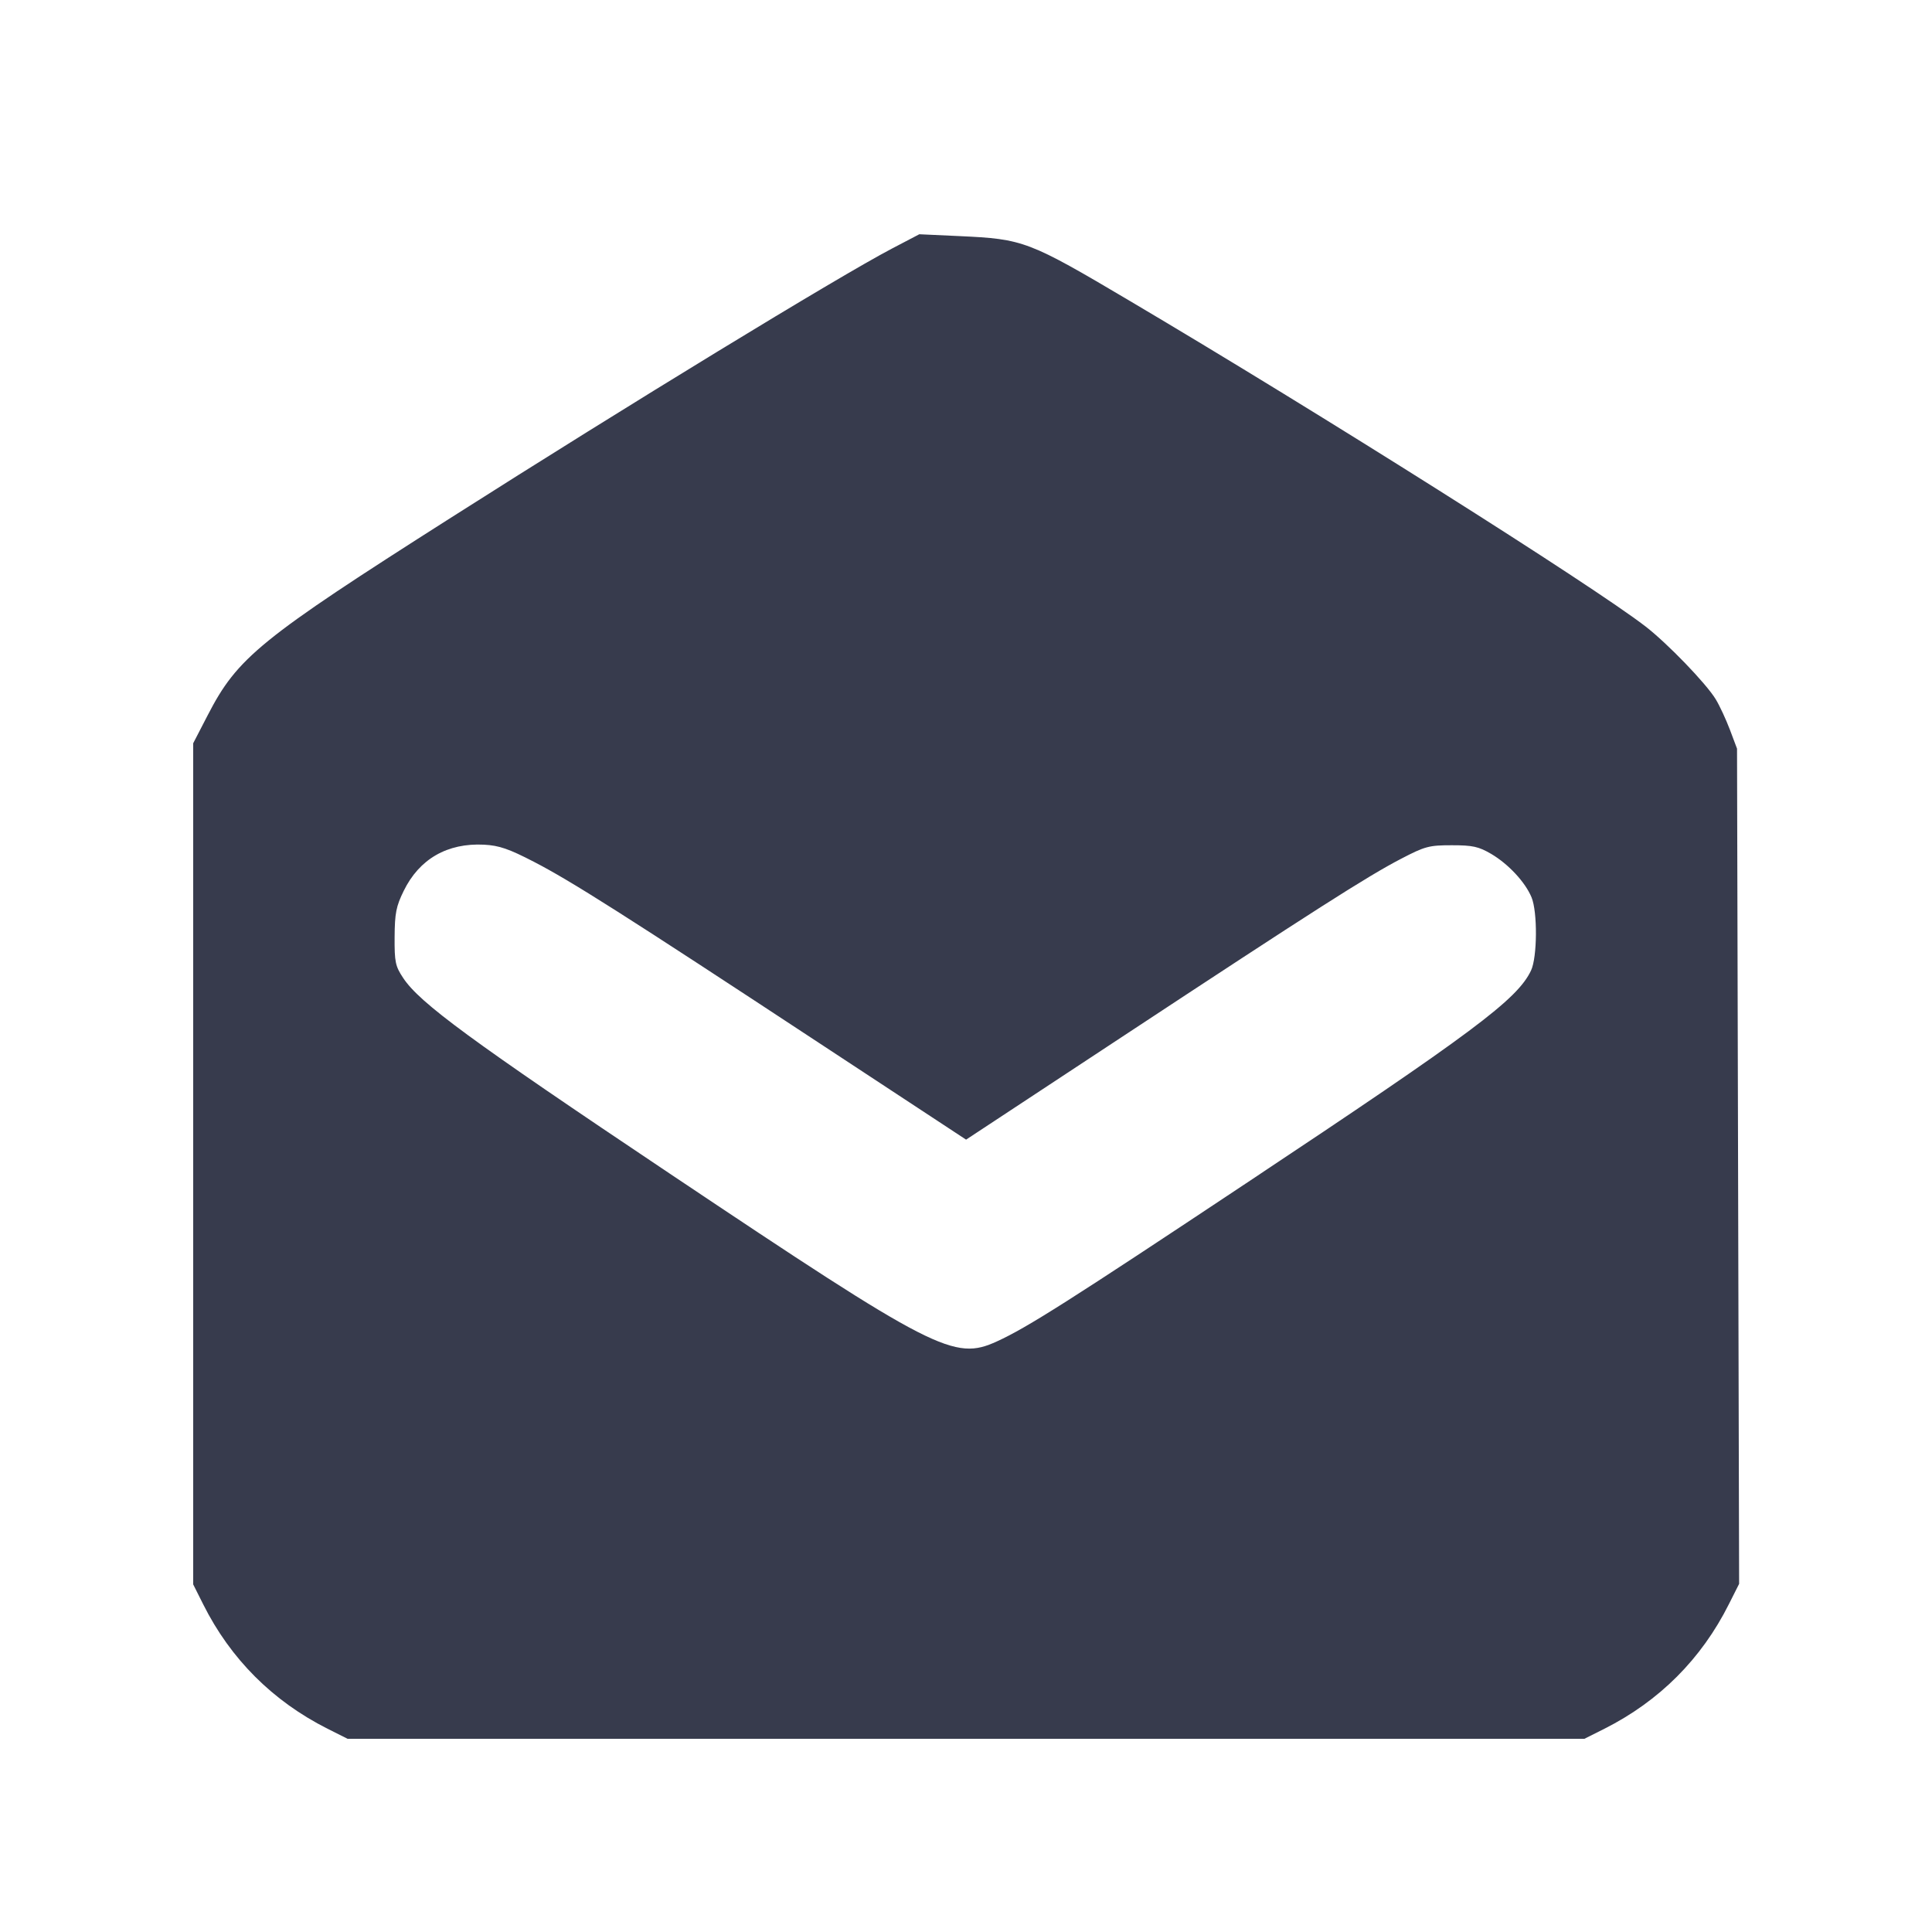 <svg width="24" height="24" viewBox="0 0 24 24" fill="none" xmlns="http://www.w3.org/2000/svg"><path d="M11.080 3.088 C 10.404 3.443,7.818 5.021,5.600 6.432 C 3.226 7.942,2.951 8.166,2.580 8.885 L 2.400 9.233 2.400 14.457 L 2.400 19.682 2.525 19.931 C 2.864 20.608,3.388 21.132,4.069 21.475 L 4.318 21.600 12.000 21.600 L 19.682 21.600 19.931 21.475 C 20.613 21.131,21.136 20.608,21.477 19.927 L 21.604 19.675 21.591 14.487 L 21.578 9.300 21.490 9.066 C 21.441 8.937,21.362 8.766,21.313 8.686 C 21.195 8.491,20.713 7.992,20.440 7.781 C 19.775 7.268,16.397 5.135,14.040 3.741 C 12.773 2.991,12.717 2.970,11.920 2.933 L 11.420 2.910 11.080 3.088 M6.633 10.706 C 7.097 10.946,7.754 11.363,10.170 12.953 L 12.001 14.157 13.933 12.884 C 16.317 11.313,16.987 10.885,17.403 10.669 C 17.702 10.513,17.752 10.500,18.034 10.500 C 18.295 10.500,18.367 10.516,18.525 10.608 C 18.738 10.734,18.946 10.957,19.025 11.146 C 19.101 11.327,19.097 11.892,19.019 12.056 C 18.849 12.416,18.300 12.825,15.480 14.699 C 13.288 16.156,12.759 16.492,12.385 16.663 C 11.852 16.907,11.620 16.788,8.320 14.579 C 5.844 12.922,5.213 12.459,5.008 12.148 C 4.911 12.002,4.900 11.950,4.902 11.639 C 4.904 11.344,4.921 11.258,5.015 11.067 C 5.209 10.670,5.557 10.470,6.013 10.493 C 6.201 10.503,6.322 10.545,6.633 10.706 " fill="#373B4D" stroke="none" fill-rule="evenodd"></path></svg>